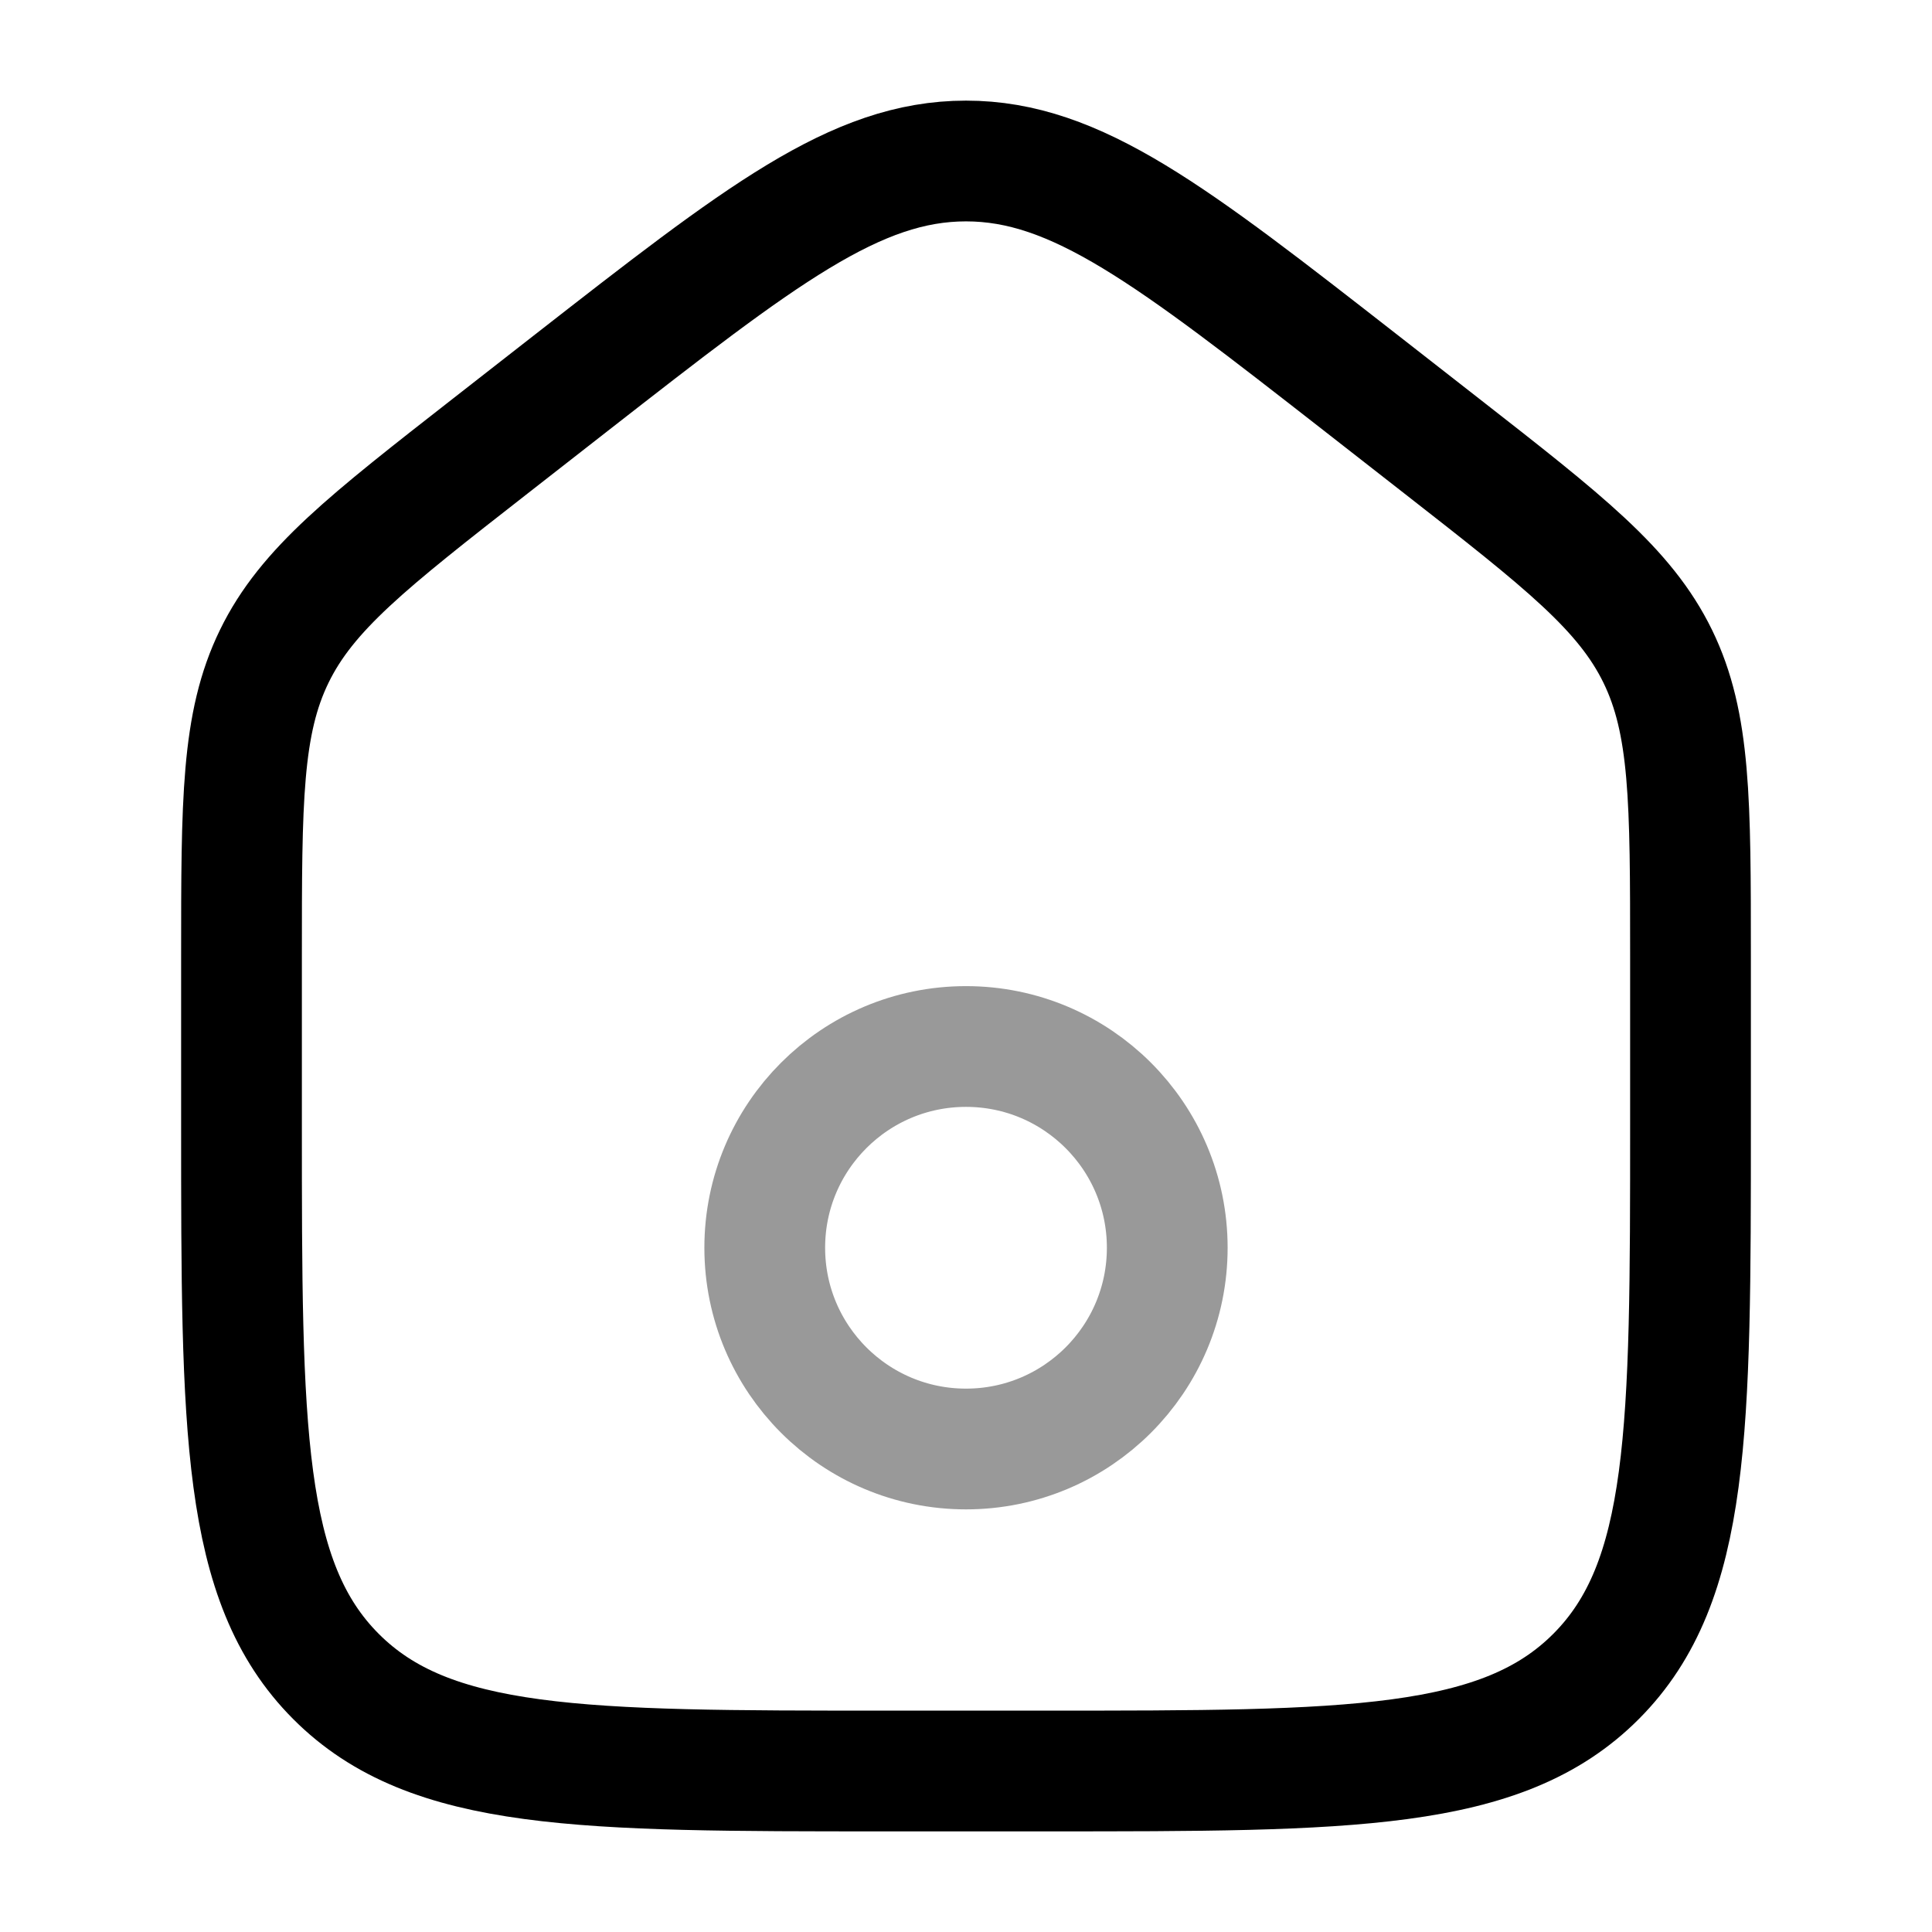<svg width="24" height="24" viewBox="0 0 24 24" fill="none" xmlns="http://www.w3.org/2000/svg">
<path d="M7.088 4.762L6.088 5.543C4.572 6.727 3.813 7.319 3.407 8.153C3 8.988 3 9.952 3 11.88V13.972C3 17.756 3 19.648 4.172 20.824C5.343 22 7.229 22 11 22H13C16.771 22 18.657 22 19.828 20.824C21 19.648 21 17.756 21 13.972V11.88C21 9.952 21 8.988 20.593 8.153C20.186 7.319 19.428 6.727 17.912 5.543L16.912 4.762C14.552 2.921 13.372 2 12 2C10.628 2 9.448 2.921 7.088 4.762Z" stroke="currentColor" stroke-width="1.5" stroke-linejoin="round"/>
<circle opacity="0.4" cx="12" cy="15.5" r="2.5" stroke="currentColor" stroke-width="1.5" stroke-linecap="round" stroke-linejoin="round"/>
</svg>
